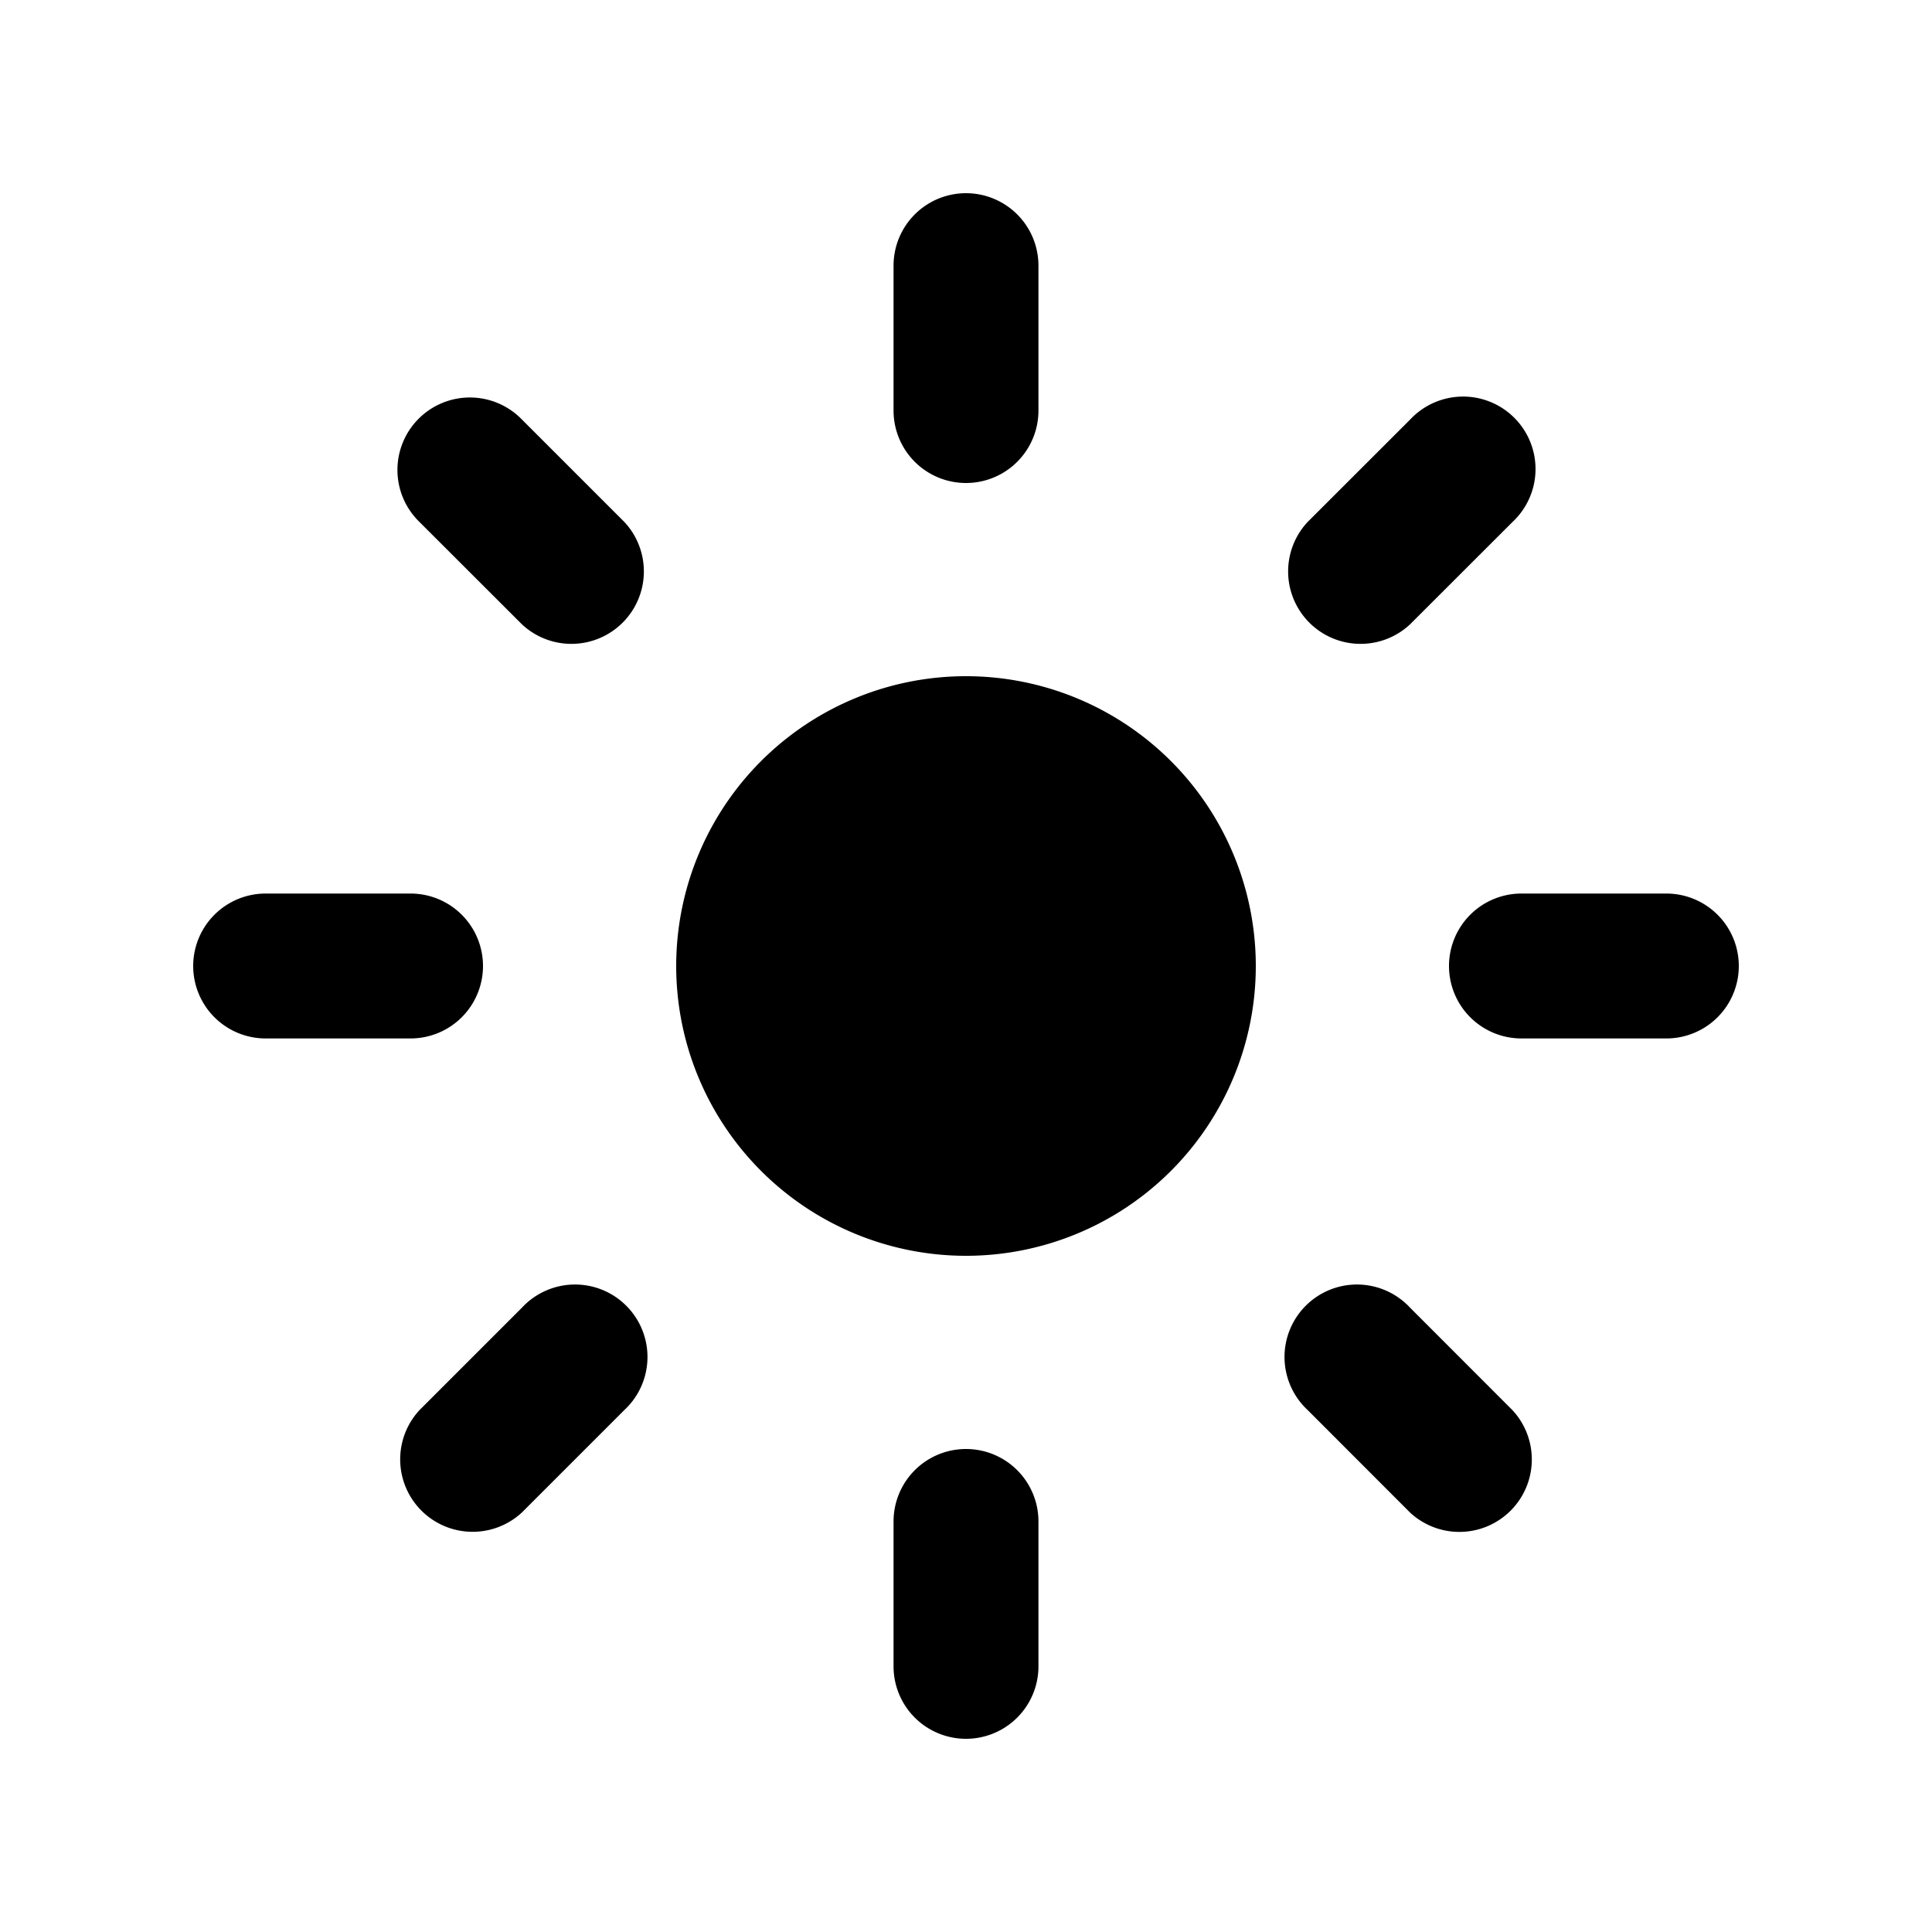 <svg xmlns="http://www.w3.org/2000/svg" width="3em" height="3em" viewBox="0 0 20 20"><path fill="currentColor" d="M10 2a.75.75 0 0 1 .75.75v1.5a.75.75 0 0 1-1.5 0v-1.5A.75.75 0 0 1 10 2m0 13a.75.75 0 0 1 .75.75v1.5a.75.75 0 0 1-1.5 0v-1.5A.75.75 0 0 1 10 15m0-8a3 3 0 1 0 0 6a3 3 0 0 0 0-6m5.657-1.596a.75.75 0 1 0-1.06-1.06l-1.061 1.06a.75.75 0 0 0 1.06 1.06zm-9.193 9.192a.75.75 0 1 0-1.06-1.06l-1.06 1.06a.75.75 0 0 0 1.06 1.06zM18 10a.75.75 0 0 1-.75.75h-1.5a.75.75 0 0 1 0-1.5h1.5A.75.75 0 0 1 18 10M5 10a.75.75 0 0 1-.75.75h-1.5a.75.75 0 0 1 0-1.5h1.5A.75.75 0 0 1 5 10m9.596 5.657a.75.75 0 0 0 1.06-1.06l-1.06-1.061a.75.75 0 1 0-1.06 1.06zM5.404 6.464a.75.75 0 0 0 1.06-1.06l-1.06-1.06a.75.75 0 1 0-1.061 1.06z"/></svg>